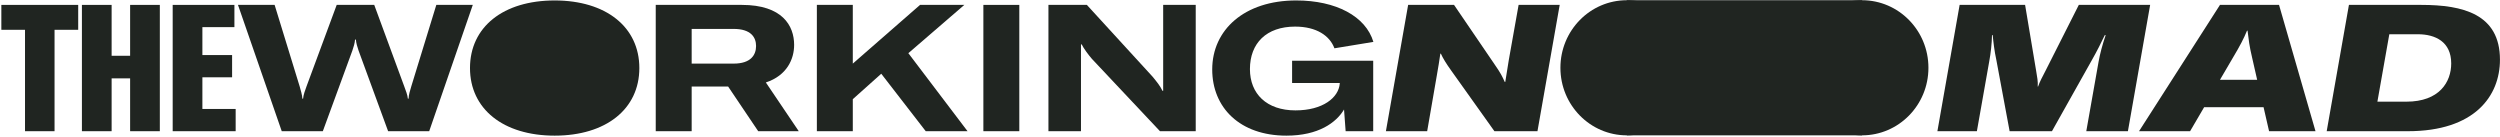 <svg width="1827" height="100" viewBox="0 0 1827 100" fill="none" xmlns="http://www.w3.org/2000/svg">
<path d="M57.149 3.579H0.989V21.779H18.279V95.879H39.859V21.779H57.149V3.579Z" fill="#202521"/>
<path d="M116.802 3.579H95.092V40.759H81.572V3.579H59.862V95.879H81.572V57.269H95.092V95.879H116.802V3.579Z" fill="#202521"/>
<path d="M147.908 79.629V56.489H169.618V40.239H147.908V19.829H171.308V3.579H126.198V95.879H172.218V79.629H147.908Z" fill="#202521"/>
<path d="M205.893 95.879H235.923L257.503 36.989C258.413 34.389 259.323 31.399 259.453 28.929H260.103C260.233 31.399 261.143 34.389 262.053 36.989L283.633 95.879H313.663L345.513 3.579H318.863L300.533 63.249C299.623 66.239 298.713 69.229 298.583 72.089H298.063C297.803 69.229 296.503 66.109 295.463 63.249L273.493 3.579H246.063L223.963 63.249C222.923 66.109 221.753 69.229 221.493 72.089H220.973C220.843 69.229 219.803 66.239 219.023 63.249L200.693 3.579H173.913L205.893 95.879Z" fill="#202521"/>
<path d="M405.351 99.129C442.791 99.129 467.231 79.759 467.231 49.729C467.231 19.699 442.791 0.329 405.351 0.329C367.781 0.329 343.471 19.699 343.471 49.729C343.471 79.629 367.781 99.129 405.351 99.129Z" fill="#202521"/>
<path d="M554.092 95.879H583.732L559.682 60.259C575.152 55.189 580.352 43.099 580.352 32.829C580.352 18.789 571.772 3.579 542.132 3.579H479.212V95.879H505.472V63.249H532.122L554.092 95.879ZM505.472 21.129H536.152C548.762 21.129 552.532 27.239 552.532 33.609C552.532 40.109 548.762 46.479 536.152 46.479H505.472V21.129Z" fill="#202521"/>
<path d="M676.524 95.879H707.074L663.784 38.809L664.044 38.679L704.734 3.579H672.364L623.224 46.479V3.579H596.964V95.879H623.224V72.479L644.024 53.889L676.524 95.879Z" fill="#202521"/>
<path d="M744.911 95.879V3.579H718.651V95.879H744.911Z" fill="#202521"/>
<path d="M766.197 95.879H789.987V32.439H790.507C791.937 35.429 795.447 40.109 797.917 42.969L847.707 95.879H873.837V3.579H850.047V66.369H849.527C847.837 62.729 845.237 59.609 842.247 55.969L794.277 3.579H766.197V95.879Z" fill="#202521"/>
<path d="M940.101 99.129C963.501 99.129 976.501 89.639 982.221 80.019L983.391 95.879H1003.54V44.399H944.261V60.649H979.101V61.039C978.321 71.309 966.751 80.669 946.731 80.669C925.671 80.669 913.451 68.579 913.451 50.509C913.451 31.529 925.541 19.439 946.471 19.439C962.201 19.439 971.821 26.199 975.201 35.299L1003.67 30.619C998.081 11.899 976.371 0.329 947.251 0.329C909.421 0.329 885.891 21.779 885.891 50.769C885.891 78.719 906.171 99.129 940.101 99.129Z" fill="#202521"/>
<path d="M1012.82 95.879H1042.98L1050 55.319C1051.17 49.209 1051.82 44.139 1052.6 39.199H1052.99C1054.42 42.449 1056.89 46.479 1060.53 51.549L1092.12 95.879H1123.58L1139.83 3.579H1109.8L1102.65 43.749L1100.05 59.869H1099.66C1097.84 55.839 1096.67 53.369 1092.12 46.869L1062.61 3.579H1029.07L1012.82 95.879Z" fill="#202521"/>
<path d="M1415.85 95.879H1444.71L1453.68 45.179C1454.85 38.939 1455.63 31.789 1455.76 25.679H1456.28C1456.67 30.099 1457.45 37.119 1459.01 44.269L1468.63 95.879H1499.57L1528.69 44.009C1532.33 37.639 1535.71 30.879 1538.18 25.679H1538.83C1536.49 32.439 1534.67 39.329 1533.63 45.179L1524.66 95.879H1555.08L1571.33 3.579H1519.2L1495.02 51.419C1492.68 55.969 1490.6 59.739 1489.43 63.249H1489.17C1489.43 59.739 1488.78 56.099 1488 51.679L1479.94 3.579H1432.1L1415.85 95.879Z" fill="#202521"/>
<path d="M1658.24 95.879H1692.17L1665.52 3.579H1622.36L1563.21 95.879H1600.52L1610.79 78.329H1654.21L1658.24 95.879ZM1622.36 58.309L1631.72 42.319C1636.92 33.609 1639.65 28.409 1642.12 22.429H1642.51C1643.29 28.669 1643.81 33.739 1645.89 42.319L1649.53 58.309H1622.36Z" fill="#202521"/>
<path d="M1700.35 95.879H1759.76C1808.51 95.879 1826.97 70.139 1826.97 43.619C1826.97 10.209 1799.8 3.579 1769.51 3.579H1716.6L1700.35 95.879ZM1737.4 74.299L1746.11 25.029H1767.04C1779.65 25.029 1791.35 30.489 1791.35 46.349C1791.35 59.869 1782.77 74.299 1758.59 74.299H1737.4Z" fill="#202521"/>
<path d="M1237.4 49.534C1237.4 76.803 1215.68 98.908 1188.88 98.908C1162.08 98.908 1140.35 76.803 1140.35 49.534C1140.35 22.266 1162.08 0.16 1188.88 0.16C1215.68 0.16 1237.4 22.266 1237.4 49.534Z" fill="#202521"/>
<path d="M1409.3 49.534C1409.3 76.803 1387.58 98.908 1360.78 98.908C1333.98 98.908 1312.25 76.803 1312.25 49.534C1312.25 22.266 1333.98 0.16 1360.78 0.16C1387.58 0.16 1409.3 22.266 1409.3 49.534Z" fill="#202521"/>
<path d="M1188.88 0.16H1360.78V98.908H1188.88V0.16Z" fill="#202521"/>
</svg>
